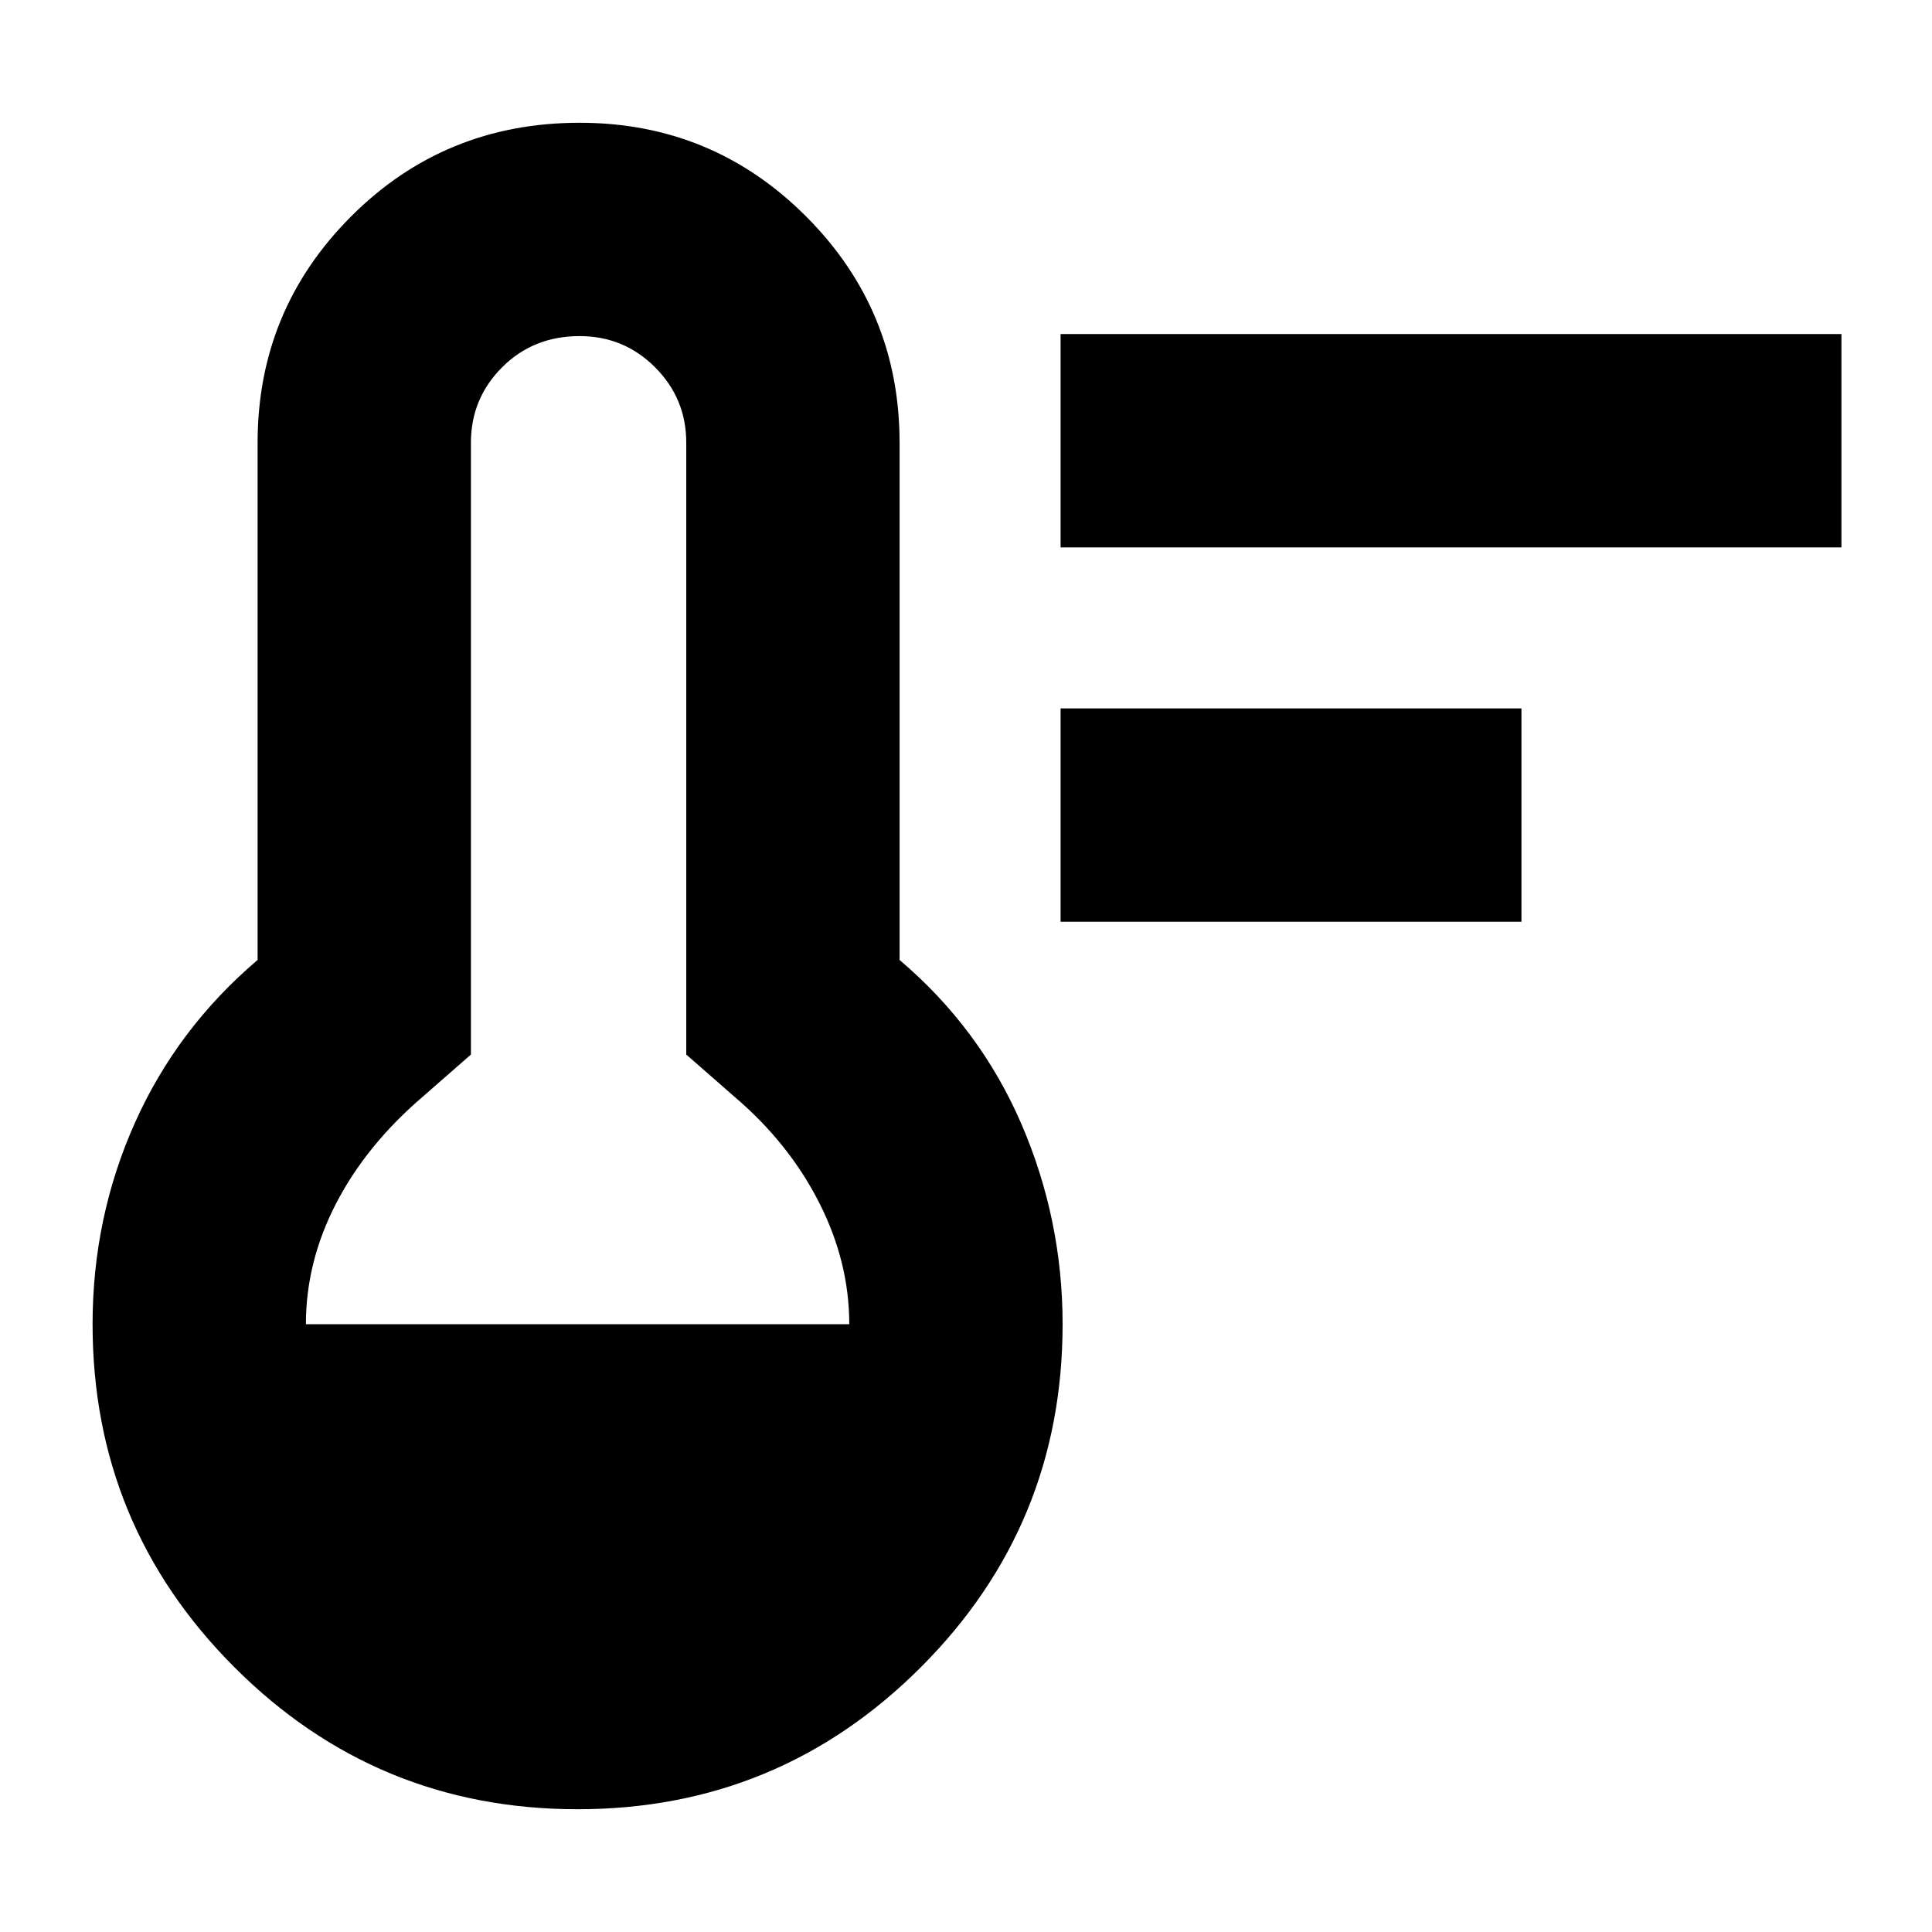 <svg xmlns="http://www.w3.org/2000/svg" height="24" width="24"><path d="M13.175 11.45V8.8H18.9v2.65Zm0-4.65V4.15h9.7V6.8Zm-6 15.675q-2.5 0-4.262-1.763Q1.15 18.95 1.15 16.45q0-1.325.525-2.5T3.2 11.925V5.5q0-1.65 1.163-2.813Q5.525 1.525 7.2 1.525q1.65 0 2.812 1.162Q11.175 3.85 11.175 5.5v6.425q1 .85 1.513 2.037.512 1.188.512 2.488 0 2.5-1.762 4.262-1.763 1.763-4.263 1.763ZM3.8 16.45h6.75q0-.775-.375-1.512-.375-.738-1.05-1.313l-.6-.525V5.5q0-.55-.388-.938-.387-.387-.937-.387-.575 0-.962.387-.388.388-.388.938v7.6l-.6.525q-.7.6-1.075 1.325t-.375 1.5Z"/></svg>